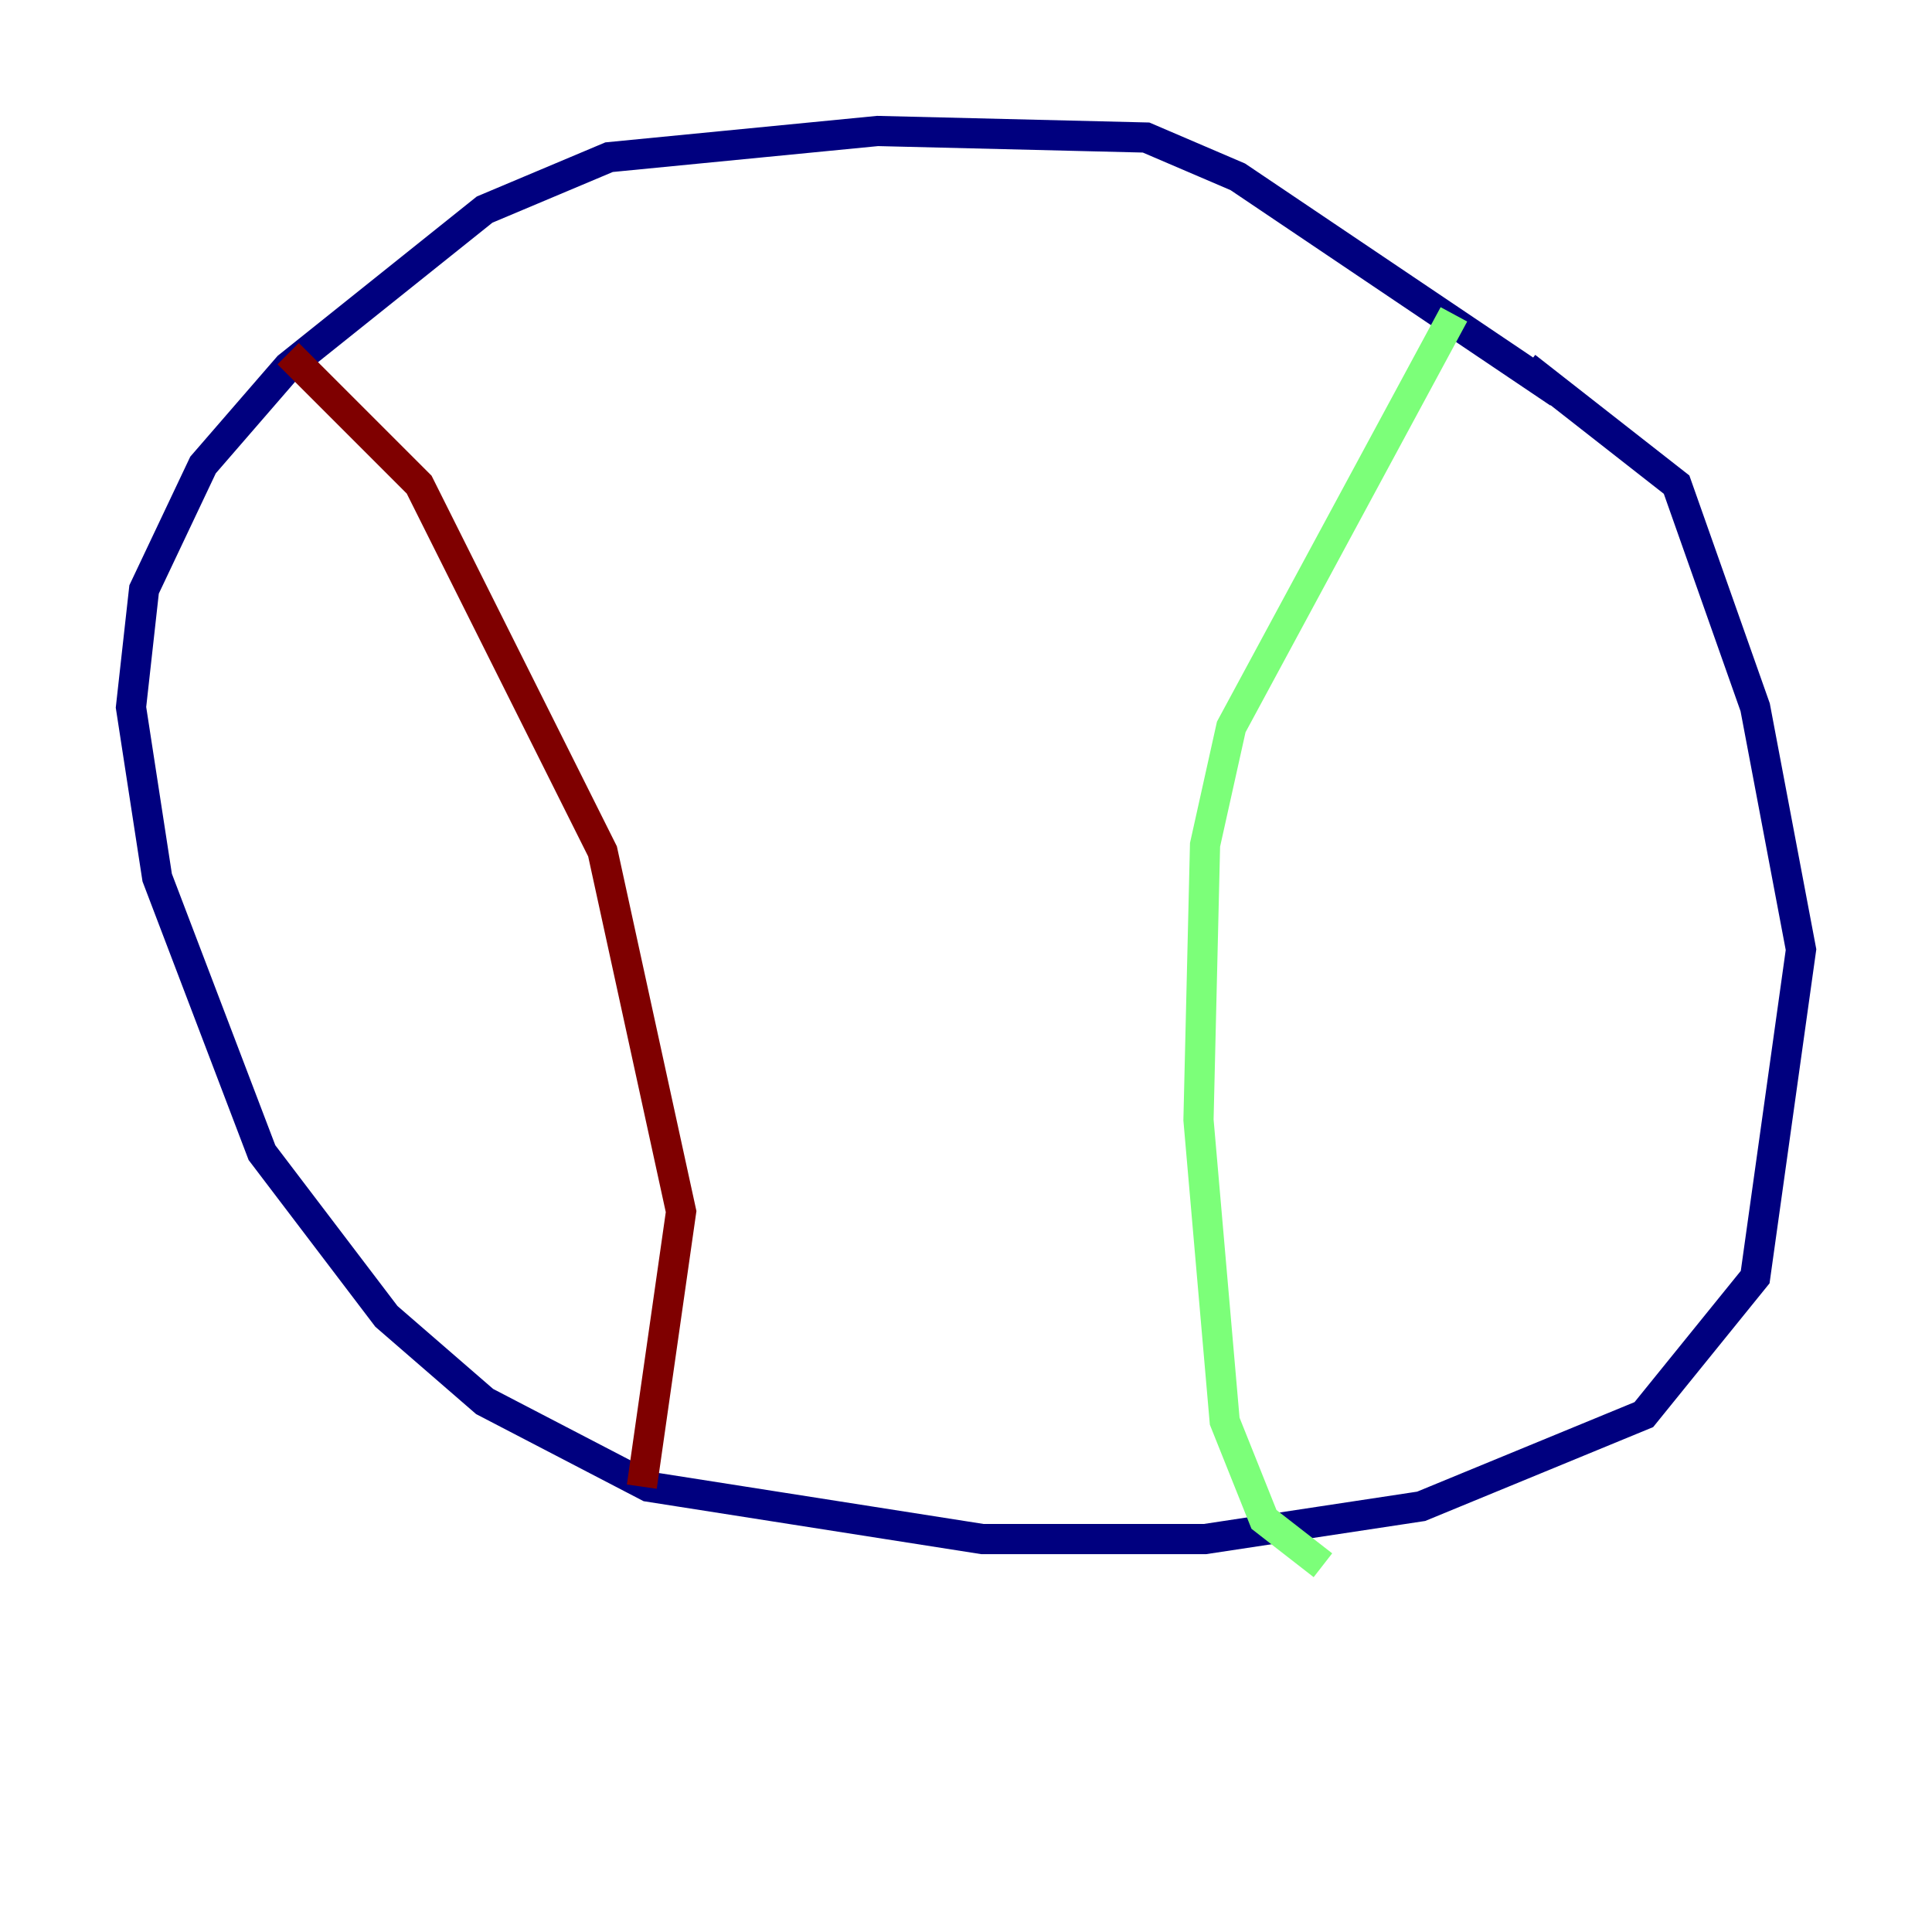 <?xml version="1.0" encoding="utf-8" ?>
<svg baseProfile="tiny" height="128" version="1.2" viewBox="0,0,128,128" width="128" xmlns="http://www.w3.org/2000/svg" xmlns:ev="http://www.w3.org/2001/xml-events" xmlns:xlink="http://www.w3.org/1999/xlink"><defs /><polyline fill="none" points="103.268,26.034 82.007,11.715 75.932,9.112 58.142,8.678 40.352,10.414 32.108,13.885 19.091,24.298 13.451,30.807 9.546,39.051 8.678,46.861 10.414,58.142 17.356,76.366 25.6,87.214 32.108,92.854 42.956,98.495 65.085,101.966 79.837,101.966 94.156,99.797 108.909,93.722 116.285,84.61 119.322,62.915 116.285,46.861 111.078,32.108 101.098,24.298" stroke="#00007f" stroke-width="2" /><polyline fill="none" points="96.325,20.827 81.573,48.163 79.837,55.973 79.403,74.197 81.139,94.156 83.742,100.664 87.647,103.702" stroke="#7cff79" stroke-width="2" /><polyline fill="none" points="19.091,23.43 27.77,32.108 39.919,56.407 45.125,80.271 42.522,98.495" stroke="#7f0000" stroke-width="2" /></svg>
